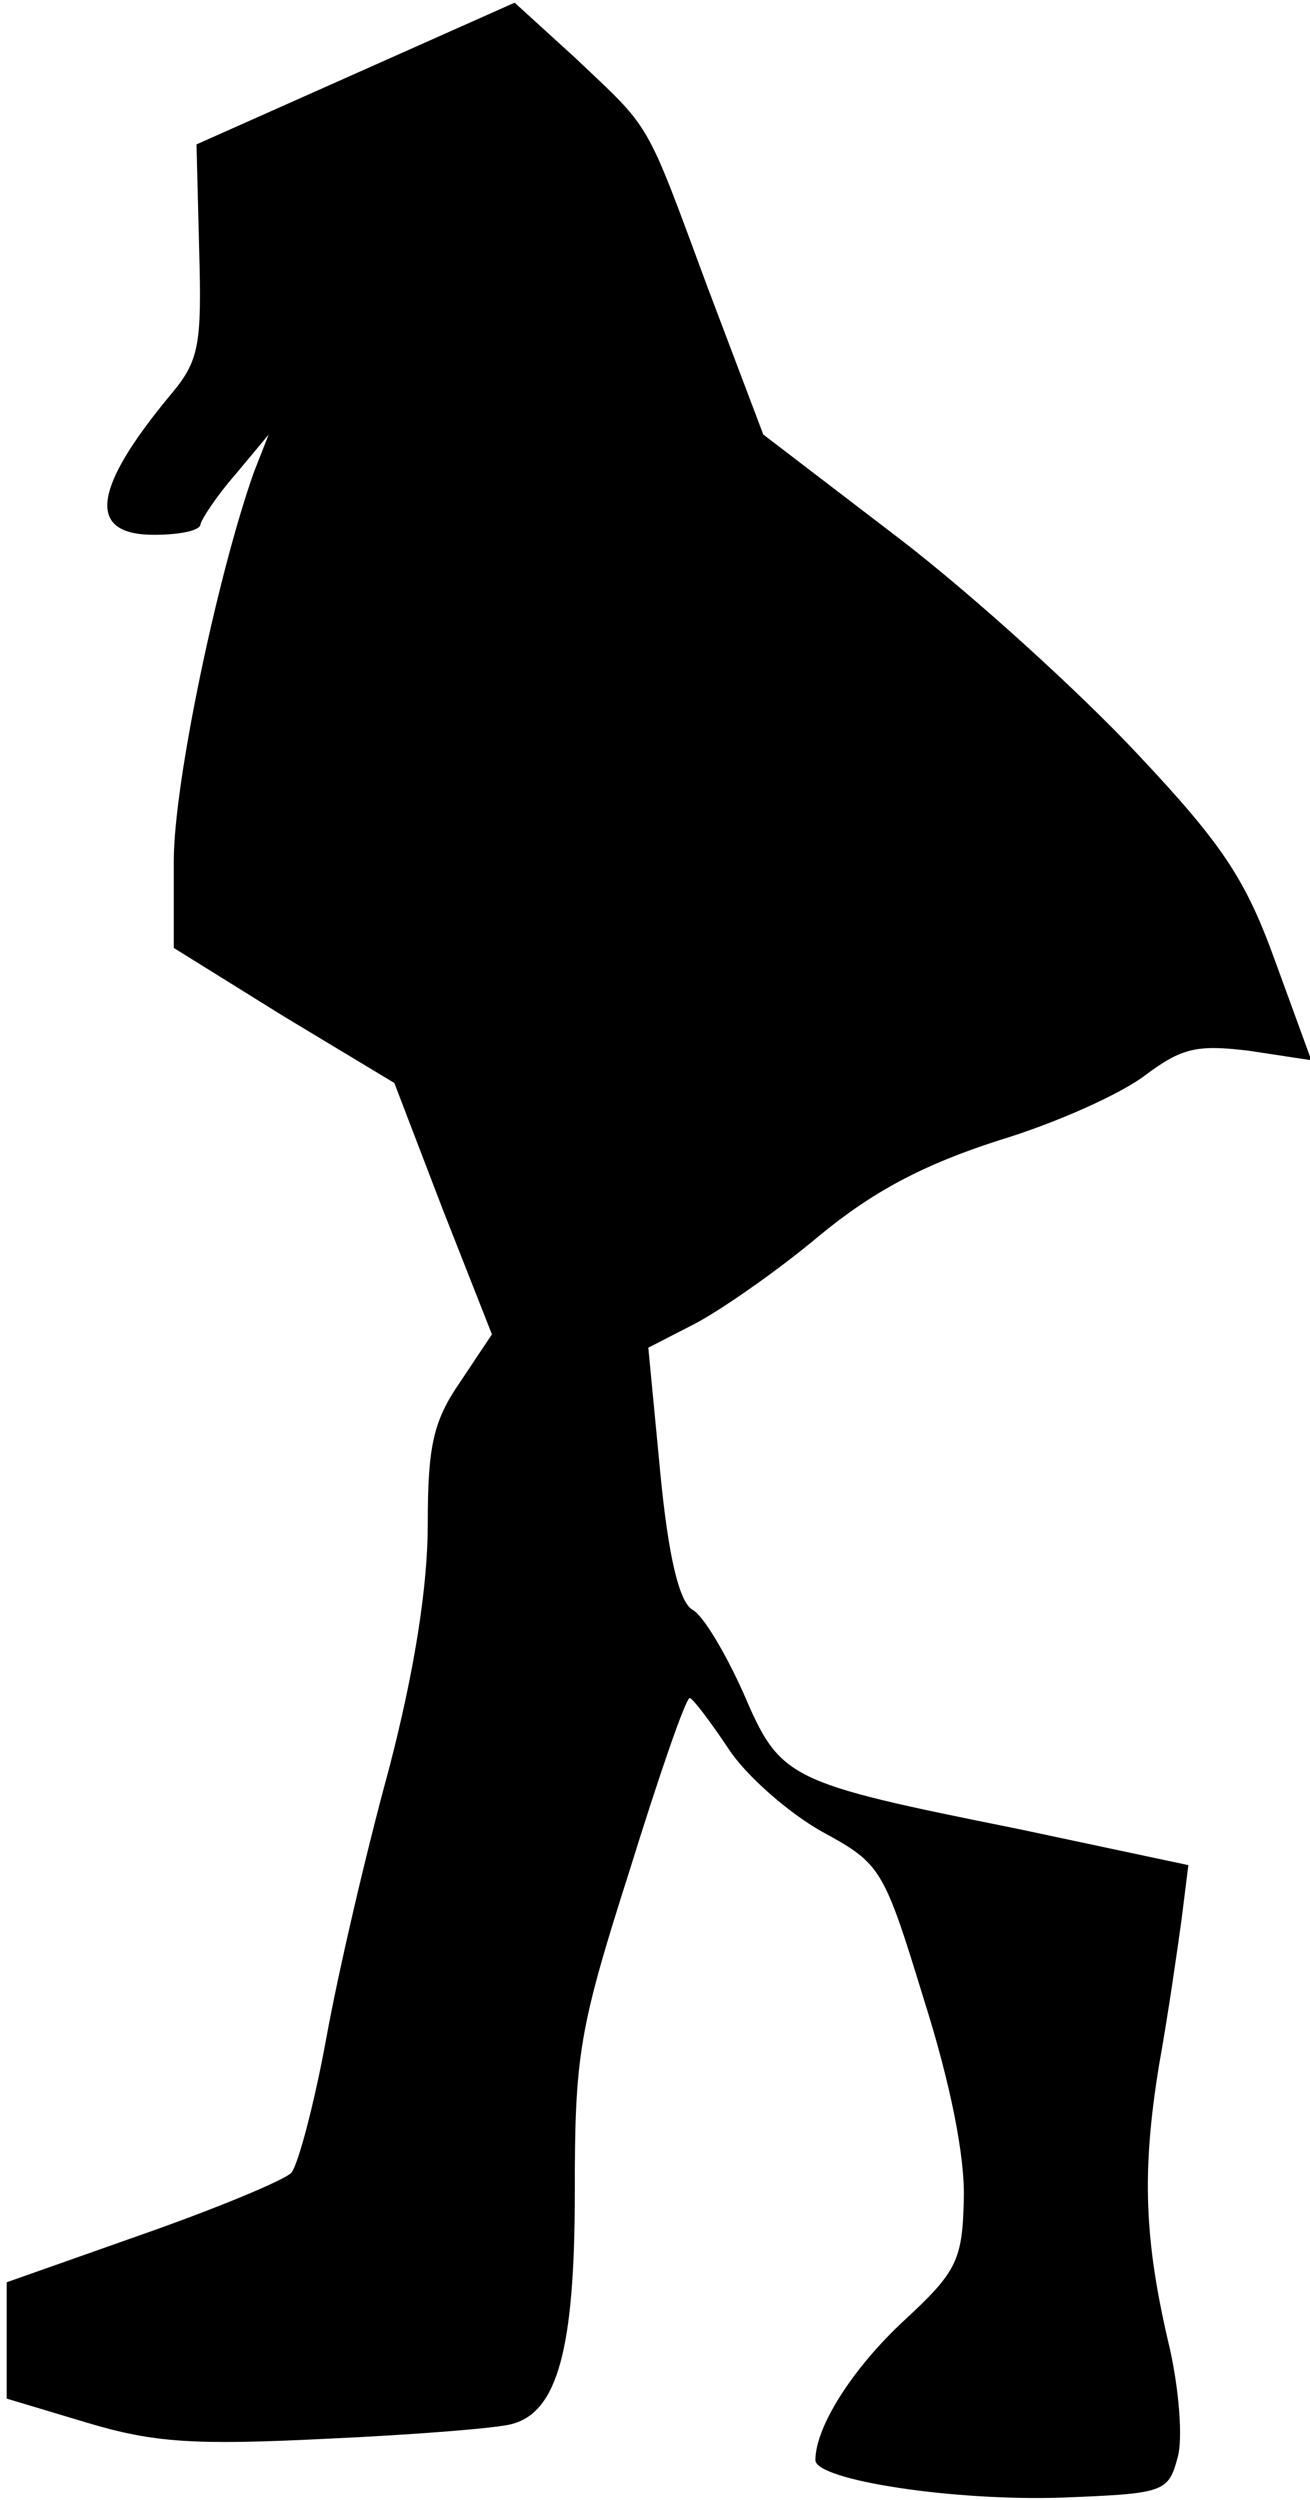 <?xml version="1.0" standalone="no"?>
<!DOCTYPE svg PUBLIC "-//W3C//DTD SVG 20010904//EN"
 "http://www.w3.org/TR/2001/REC-SVG-20010904/DTD/svg10.dtd">
<svg version="1.0" xmlns="http://www.w3.org/2000/svg"
 width="98pt" height="187pt" viewBox="0 0 98 187"
 preserveAspectRatio="xMidYMid meet">
<g transform="translate(0,187) scale(0.1,-0.1)"
fill="#000000" stroke="none">
<path fill="#000000" stroke="none" d="M266 1815 l-119 -53 2 -79 c2 -72 0
-83 -22 -109 -58 -70 -62 -104 -12 -104 19 0 35 3 35 8 1 4 12 21 26 37 l25
30 -11 -28 c-27 -76 -60 -232 -60 -291 l0 -65 82 -51 83 -50 36 -94 37 -94
-24 -36 c-20 -29 -24 -48 -24 -106 0 -47 -10 -110 -29 -183 -17 -62 -38 -152
-47 -202 -9 -49 -21 -94 -26 -100 -4 -5 -54 -26 -111 -46 l-102 -36 0 -44 0
-43 60 -18 c50 -15 80 -17 180 -12 66 3 128 8 138 11 34 9 47 56 47 173 0 103
3 122 41 241 22 71 42 129 45 129 2 0 15 -17 29 -38 13 -20 45 -48 70 -62 44
-24 46 -27 76 -125 20 -63 31 -118 30 -150 -1 -45 -5 -54 -44 -90 -39 -36 -67
-80 -67 -105 0 -15 104 -31 186 -28 75 3 78 4 85 30 4 14 1 51 -6 82 -19 80
-21 131 -8 211 7 39 14 88 17 110 l5 40 -127 27 c-174 35 -178 37 -206 102
-13 29 -30 58 -38 62 -10 6 -18 40 -24 102 l-9 94 35 18 c19 10 61 39 92 65
41 34 79 54 135 72 43 13 92 35 110 49 27 20 38 23 78 18 l46 -7 -27 74 c-22
61 -39 87 -103 155 -42 45 -122 118 -178 161 l-102 78 -42 111 c-47 127 -41
116 -99 171 l-45 41 -119 -53z"/>
</g>
</svg>
